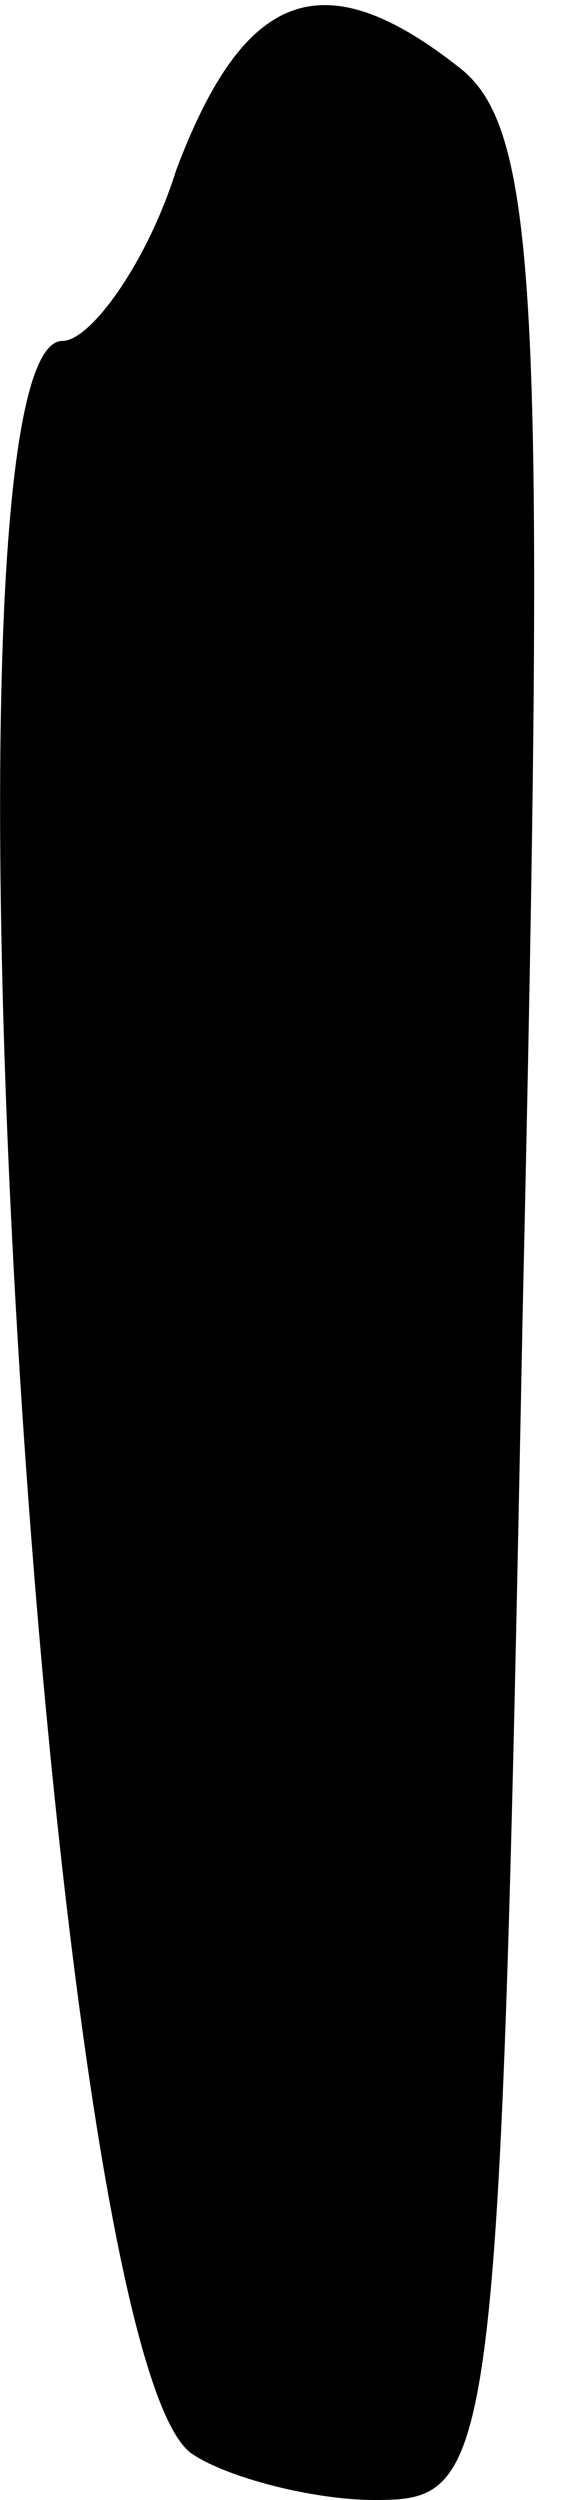 <?xml version="1.0" standalone="no"?>
<!DOCTYPE svg PUBLIC "-//W3C//DTD SVG 20010904//EN"
 "http://www.w3.org/TR/2001/REC-SVG-20010904/DTD/svg10.dtd">
<svg version="1.0" xmlns="http://www.w3.org/2000/svg"
 width="10pt" height="44pt" viewBox="0 0 10 44"
 preserveAspectRatio="xMidYMid meet">
<g transform="translate(0,44) scale(0.1,-0.1)"
fill="#000000" stroke="none">
<path fill="#000000" stroke="none" d="M31 410 c-5 -16 -15 -30 -20 -30 -25 0
-3 -356 23 -372 6 -4 21 -8 32 -8 21 0 22 4 26 208 4 177 3 209 -11 220 -24
19 -38 14 -50 -18z"/>
</g>
</svg>
